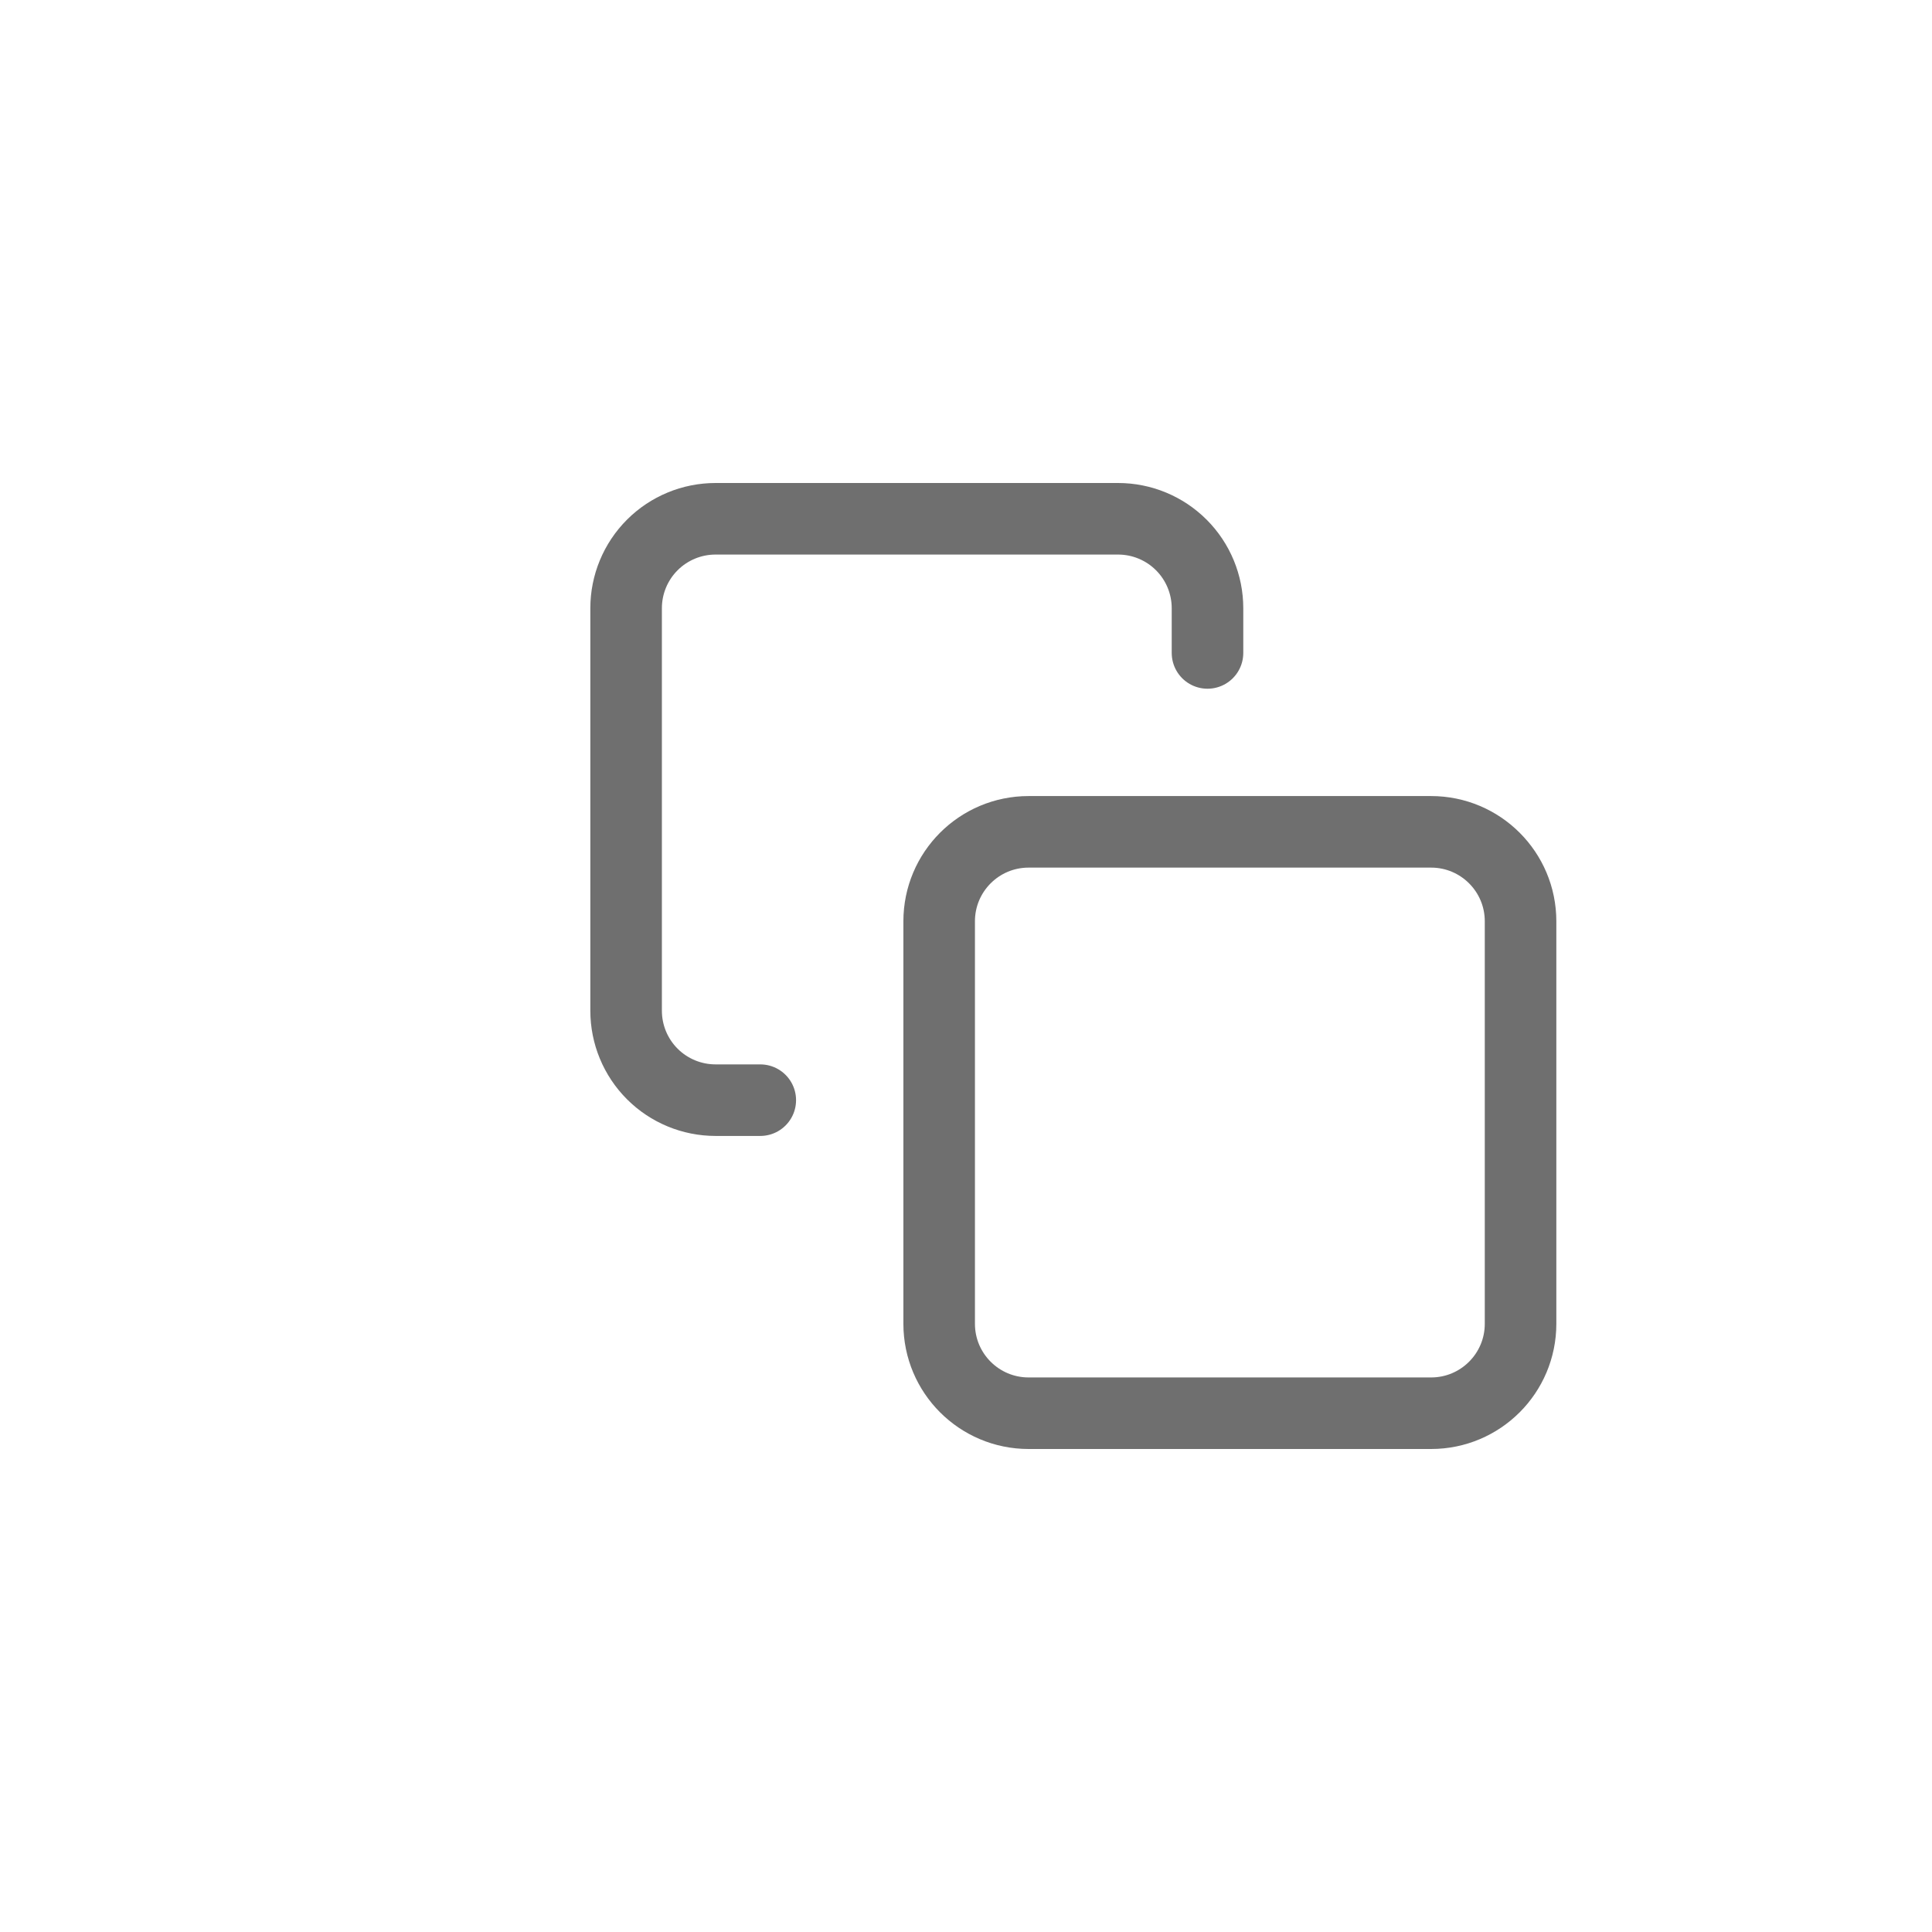 <svg width="54" height="54" viewBox="0 0 54 54" fill="none" xmlns="http://www.w3.org/2000/svg">
<g filter="url(#filter0_d)">
<circle cx="30" cy="27" r="23" fill="white"/>
</g>
<path d="M40 23.25H28.75C27.369 23.25 26.25 24.369 26.25 25.75V37C26.25 38.381 27.369 39.5 28.75 39.5H40C41.381 39.5 42.5 38.381 42.5 37V25.75C42.5 24.369 41.381 23.25 40 23.25Z" stroke="#6F6F6F" stroke-width="2" stroke-linecap="round" stroke-linejoin="round"/>
<path d="M21.25 30.75H20C19.337 30.75 18.701 30.487 18.232 30.018C17.763 29.549 17.5 28.913 17.5 28.25V17C17.5 16.337 17.763 15.701 18.232 15.232C18.701 14.763 19.337 14.5 20 14.5H31.25C31.913 14.5 32.549 14.763 33.018 15.232C33.487 15.701 33.75 16.337 33.75 17V18.25" stroke="#6F6F6F" stroke-width="2" stroke-linecap="round" stroke-linejoin="round"/>
<defs>
<filter id="filter0_d" x="0" y="0" width="54" height="54" filterUnits="userSpaceOnUse" color-interpolation-filters="sRGB">
<feFlood flood-opacity="0" result="BackgroundImageFix"/>
<feColorMatrix in="SourceAlpha" type="matrix" values="0 0 0 0 0 0 0 0 0 0 0 0 0 0 0 0 0 0 127 0" result="hardAlpha"/>
<feOffset dx="-3"/>
<feGaussianBlur stdDeviation="2"/>
<feColorMatrix type="matrix" values="0 0 0 0 0 0 0 0 0 0 0 0 0 0 0 0 0 0 0.25 0"/>
<feBlend mode="normal" in2="BackgroundImageFix" result="effect1_dropShadow"/>
<feBlend mode="normal" in="SourceGraphic" in2="effect1_dropShadow" result="shape"/>
</filter>
</defs>
</svg>
